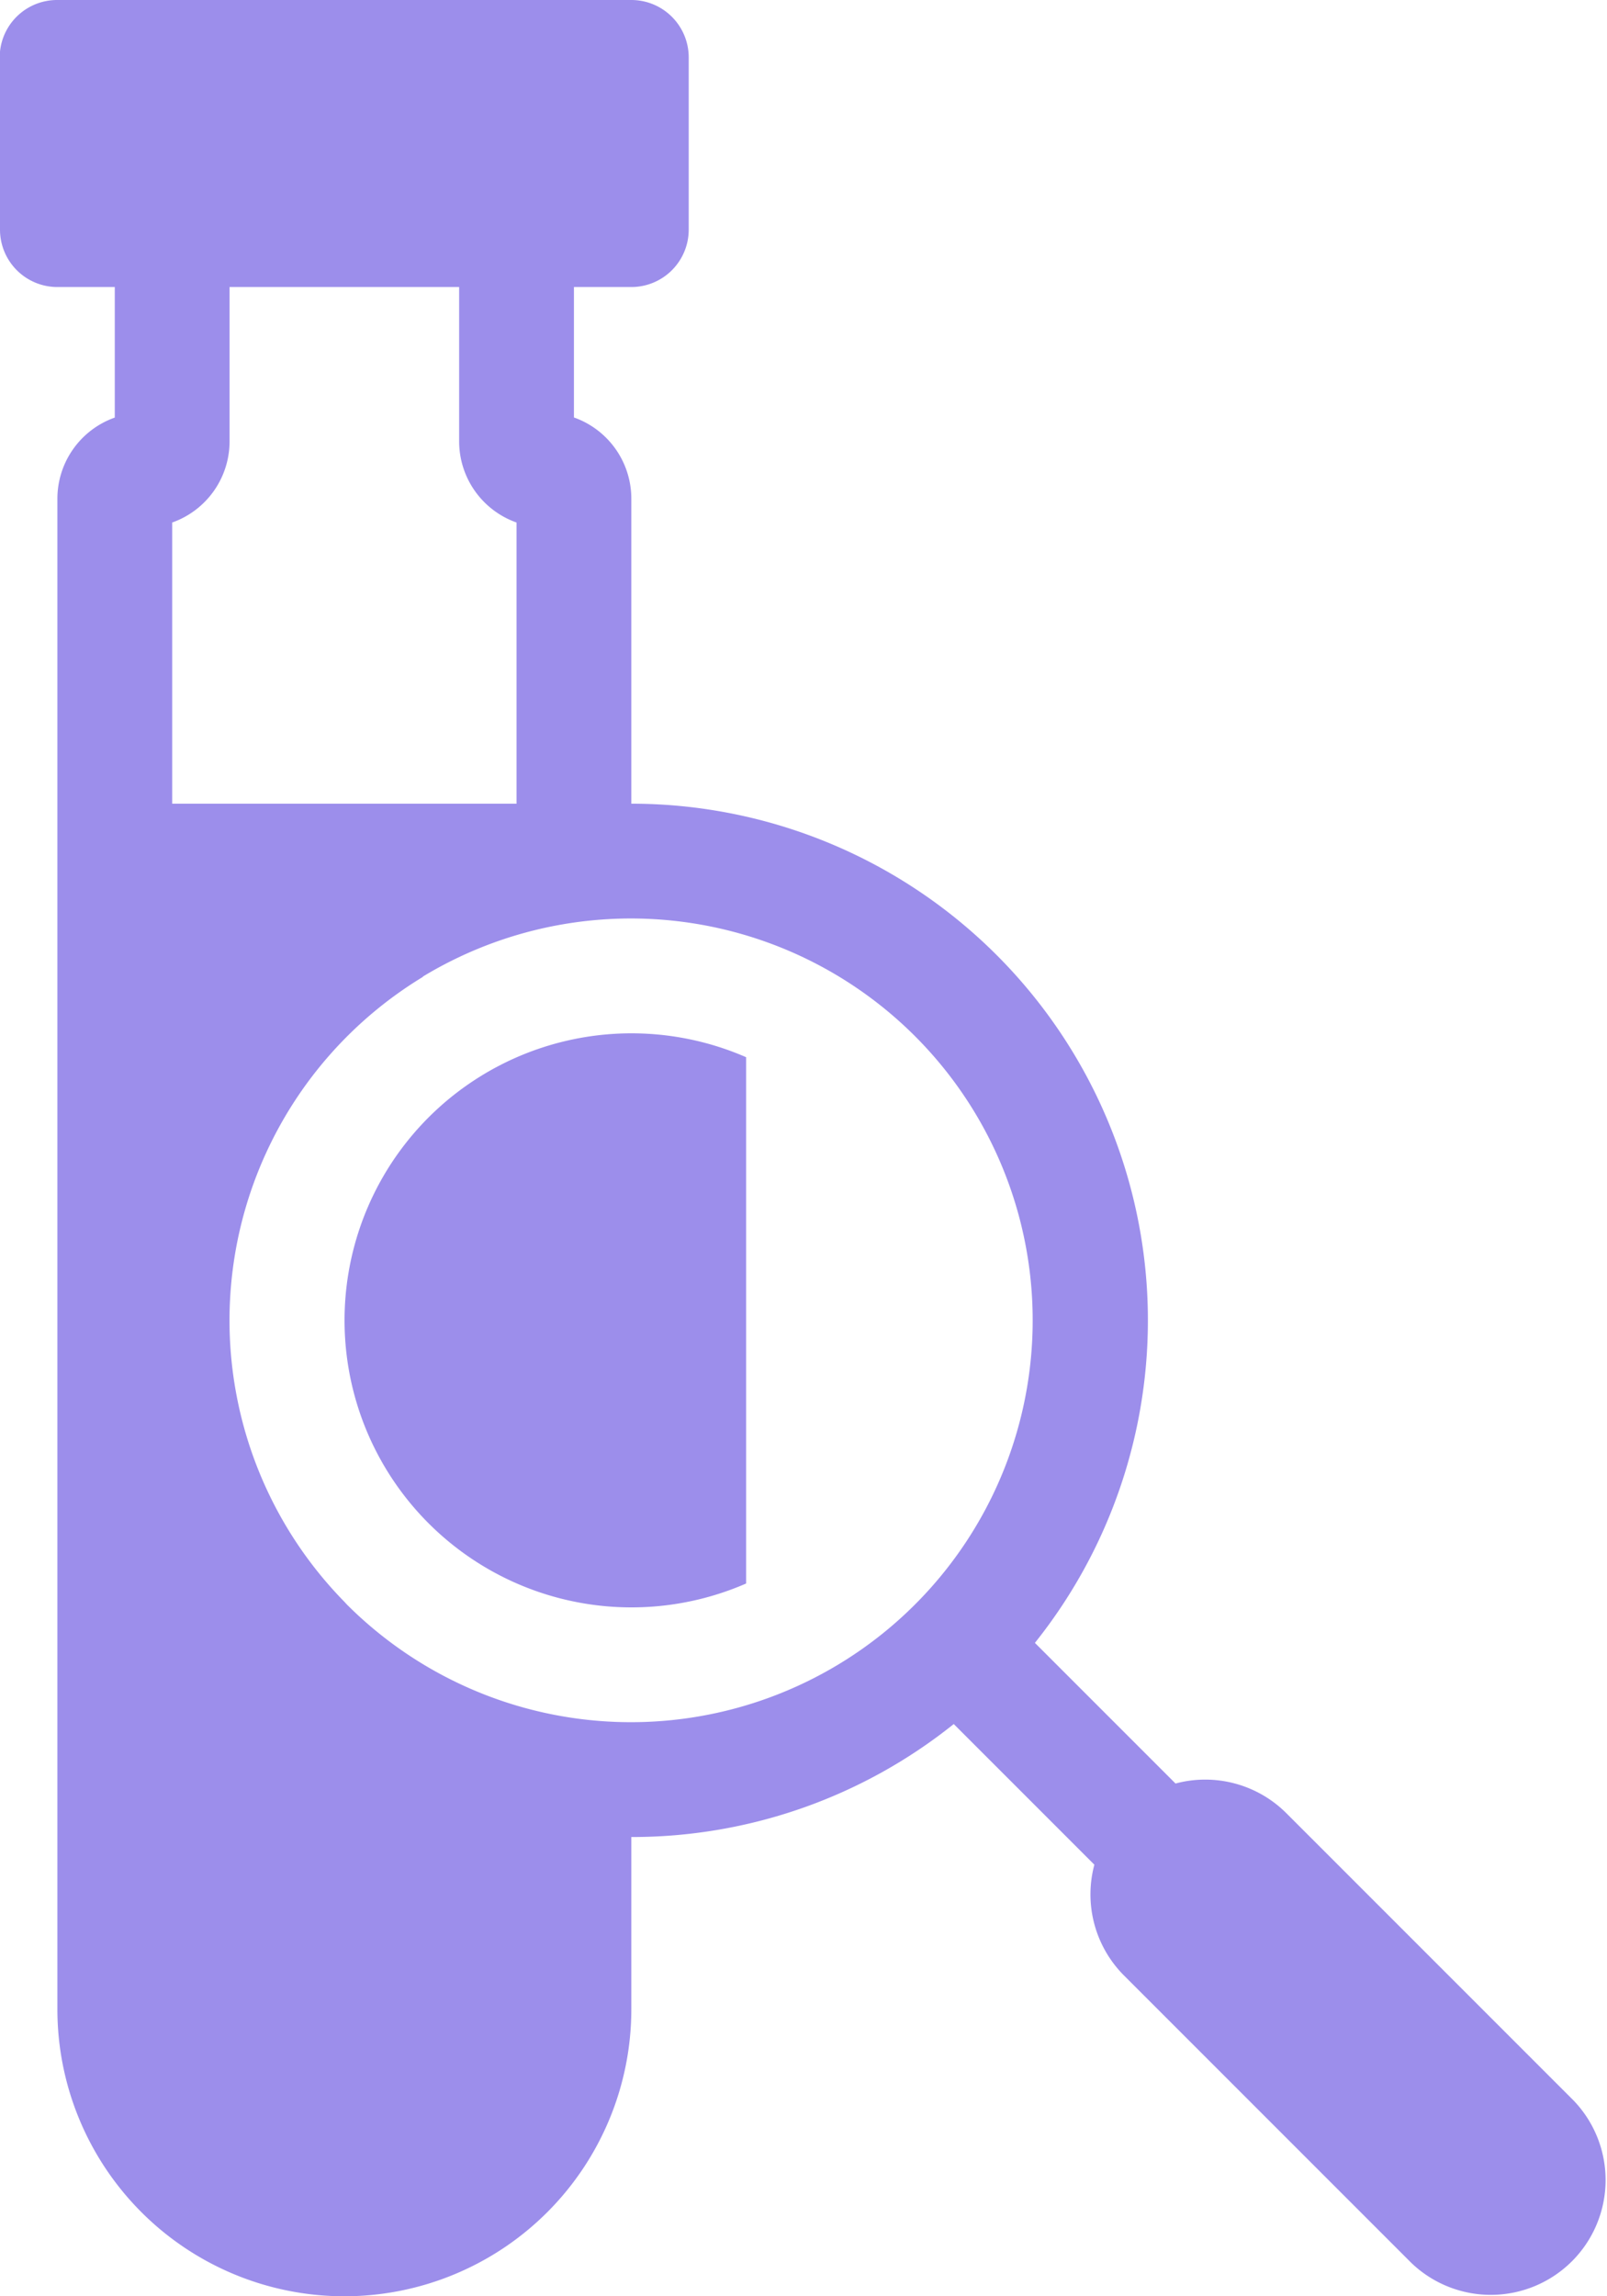 <svg xmlns="http://www.w3.org/2000/svg" width="14" height="20" viewBox="0 0 14 20">
  <g id="lab_search" transform="translate(-10 -4)">
    <path id="Path_224" data-name="Path 224" d="M19.5,26.792a2.5,2.5,0,1,1,0-4.584Z" transform="translate(-3 -9)" fill="#9c8eeb"/>
    <path id="Path_225" data-name="Path 225" d="M10,4.449A.5.5,0,0,1,10.5,4h5a.5.5,0,0,1,.5.5V6a.5.5,0,0,1-.5.5H15V7.636a.75.75,0,0,1,.5.707V11a4.5,4.5,0,0,1,3.516,7.309l1.225,1.225a1,1,0,0,1,.966.259l2.5,2.5a1,1,0,0,1-1.414,1.414l-2.5-2.5a1,1,0,0,1-.259-.966l-1.225-1.225A4.481,4.481,0,0,1,15.5,20v1.5a2.5,2.5,0,1,1-5,0V8.344a.75.75,0,0,1,.5-.707V6.5h-.5A.5.5,0,0,1,10,6V4.5A.494.494,0,0,1,10,4.449Zm3.682,8.058a3.5,3.5,0,1,1-.66,5.468L13,17.951h0a3.5,3.5,0,0,1,.685-5.443ZM14.5,8.551a.75.75,0,0,1-.5-.707V6.5H12V7.844a.75.75,0,0,1-.5.707V11h3Z" fill="#9c8eeb" fill-rule="evenodd"/>
  </g>
</svg>
